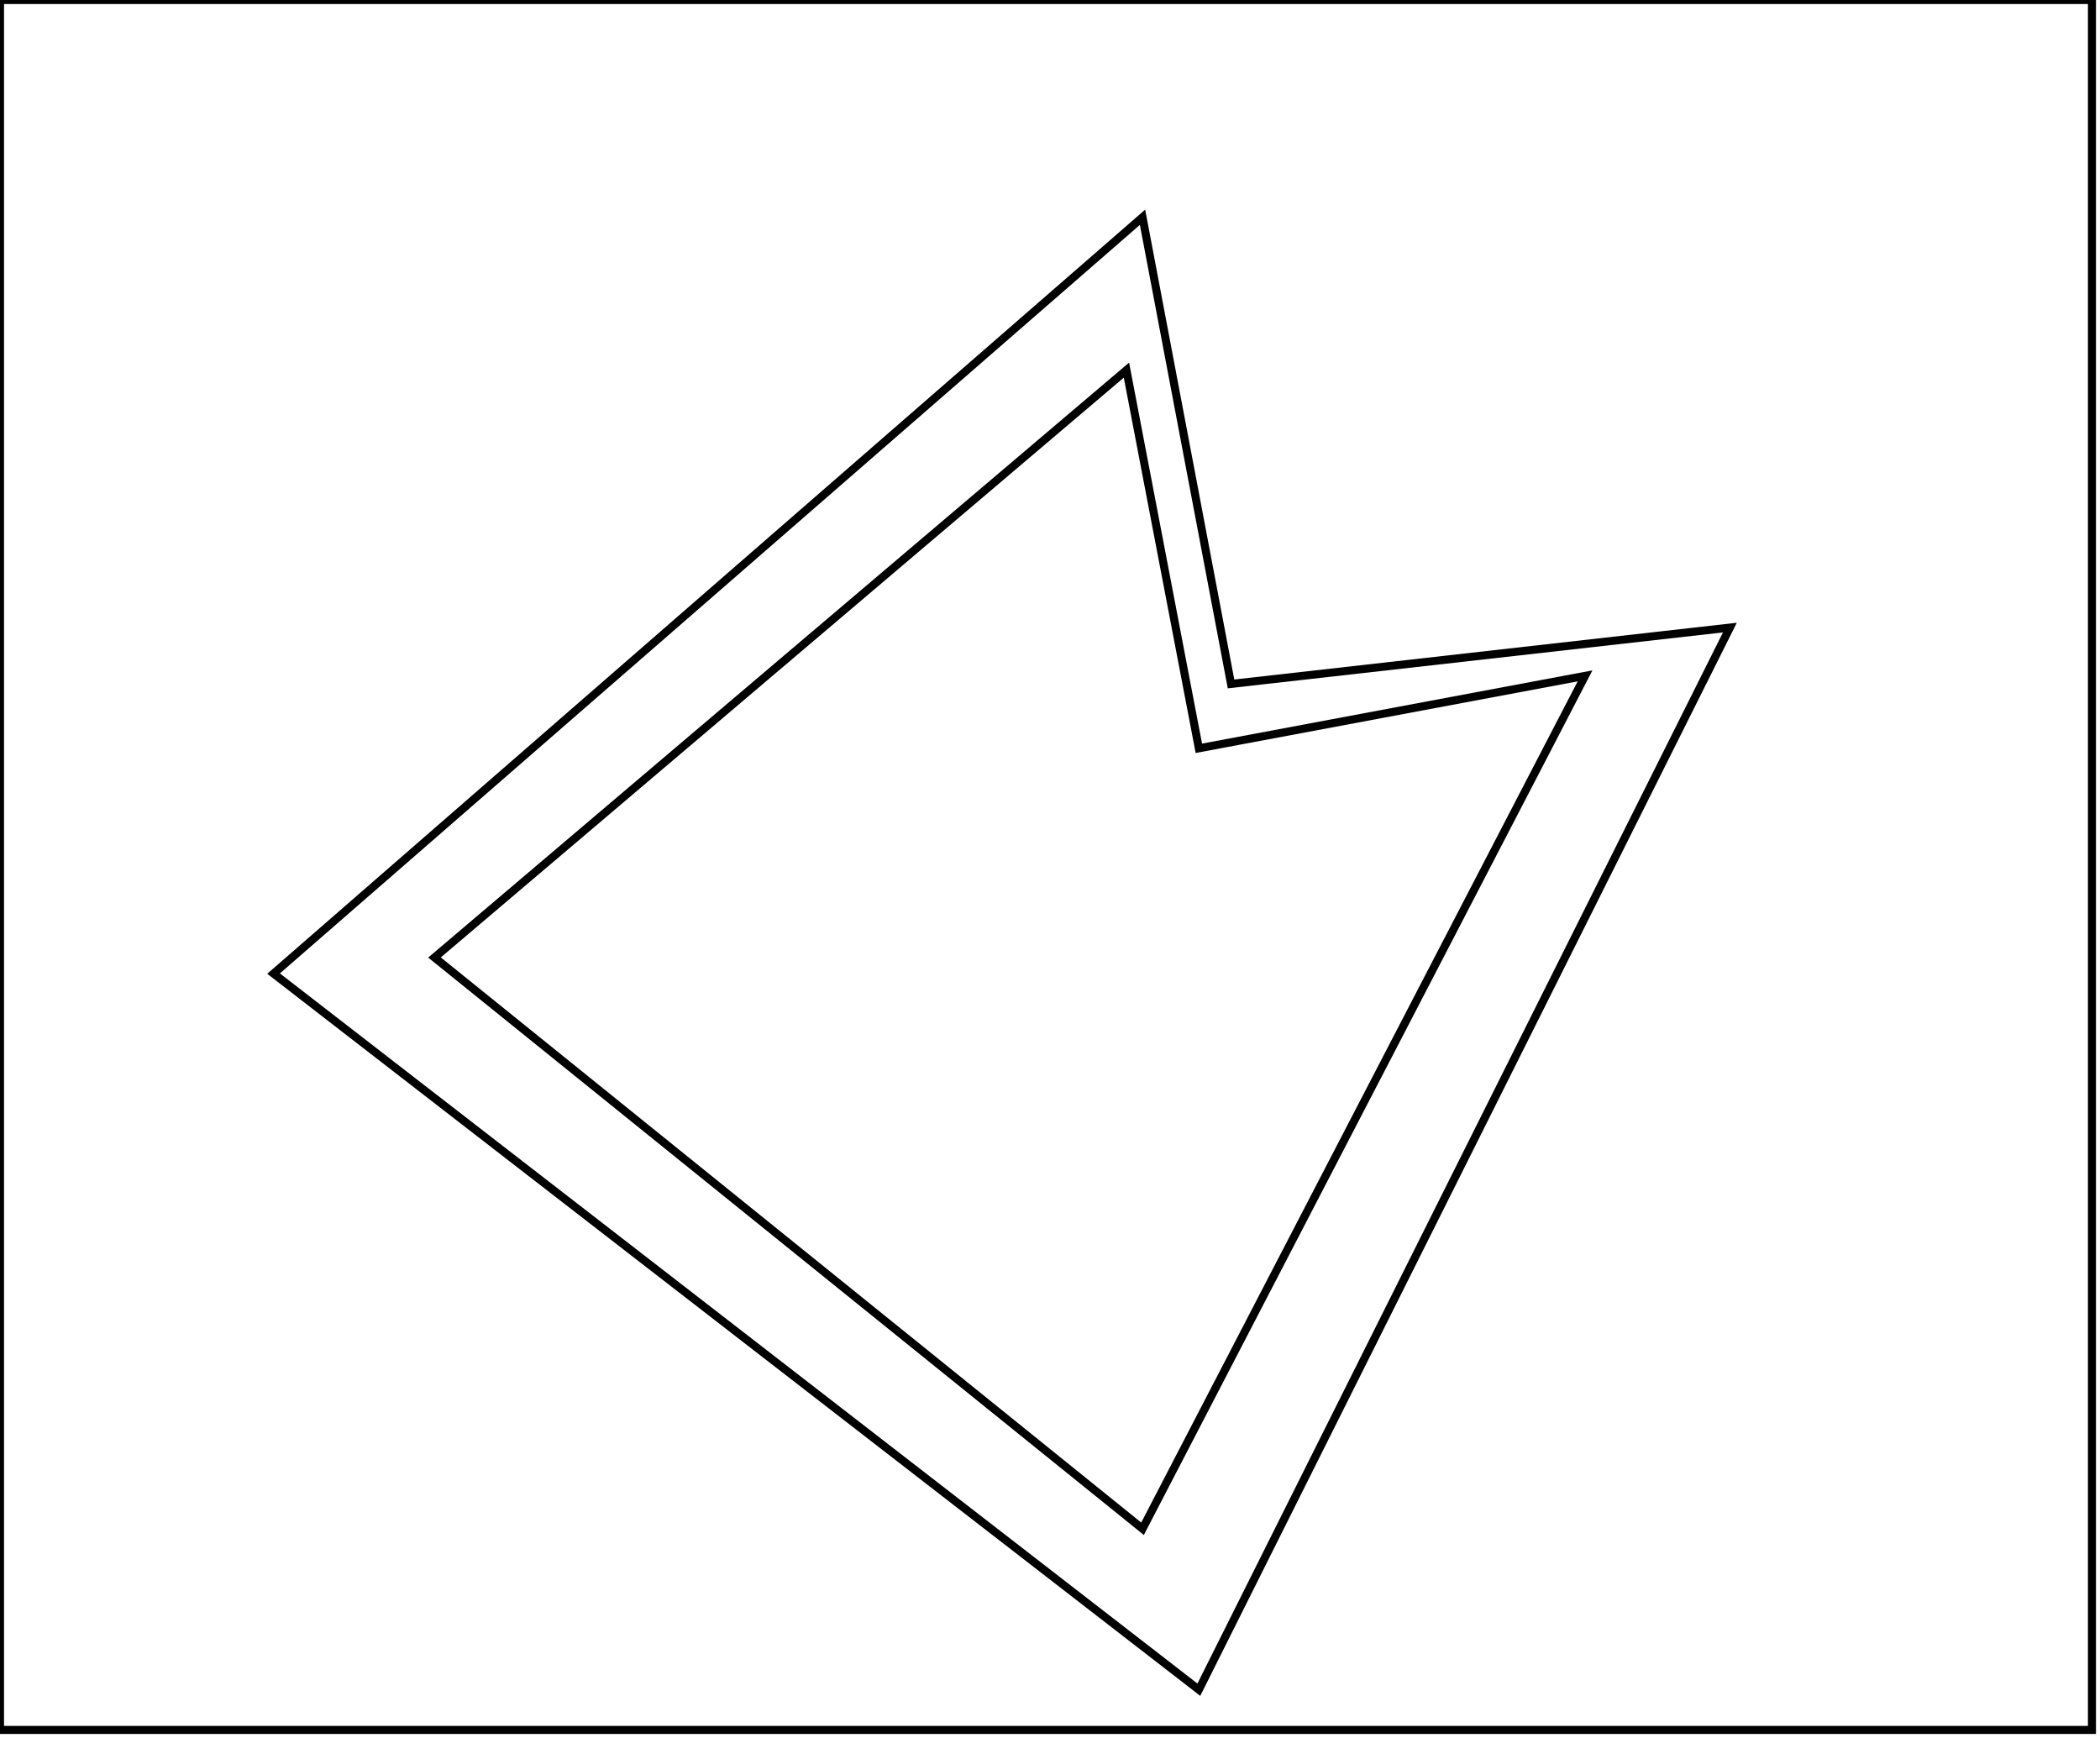 <?xml version="1.0" encoding="utf-8" ?>
<svg baseProfile="full" height="216" version="1.1" width="261" xmlns="http://www.w3.org/2000/svg" xmlns:ev="http://www.w3.org/2001/xml-events" xmlns:xlink="http://www.w3.org/1999/xlink"><defs /><rect fill="white" height="216" width="261" x="0" y="0" /><path d="M 140,46 L 54,119 L 142,190 L 197,84 L 149,93 Z" fill="none" stroke="black" stroke-width="1" /><path d="M 142,27 L 153,85 L 215,78 L 149,210 L 34,121 Z" fill="none" stroke="black" stroke-width="1" /><path d="M 0,0 L 0,215 L 260,215 L 260,0 Z" fill="none" stroke="black" stroke-width="1" /></svg>